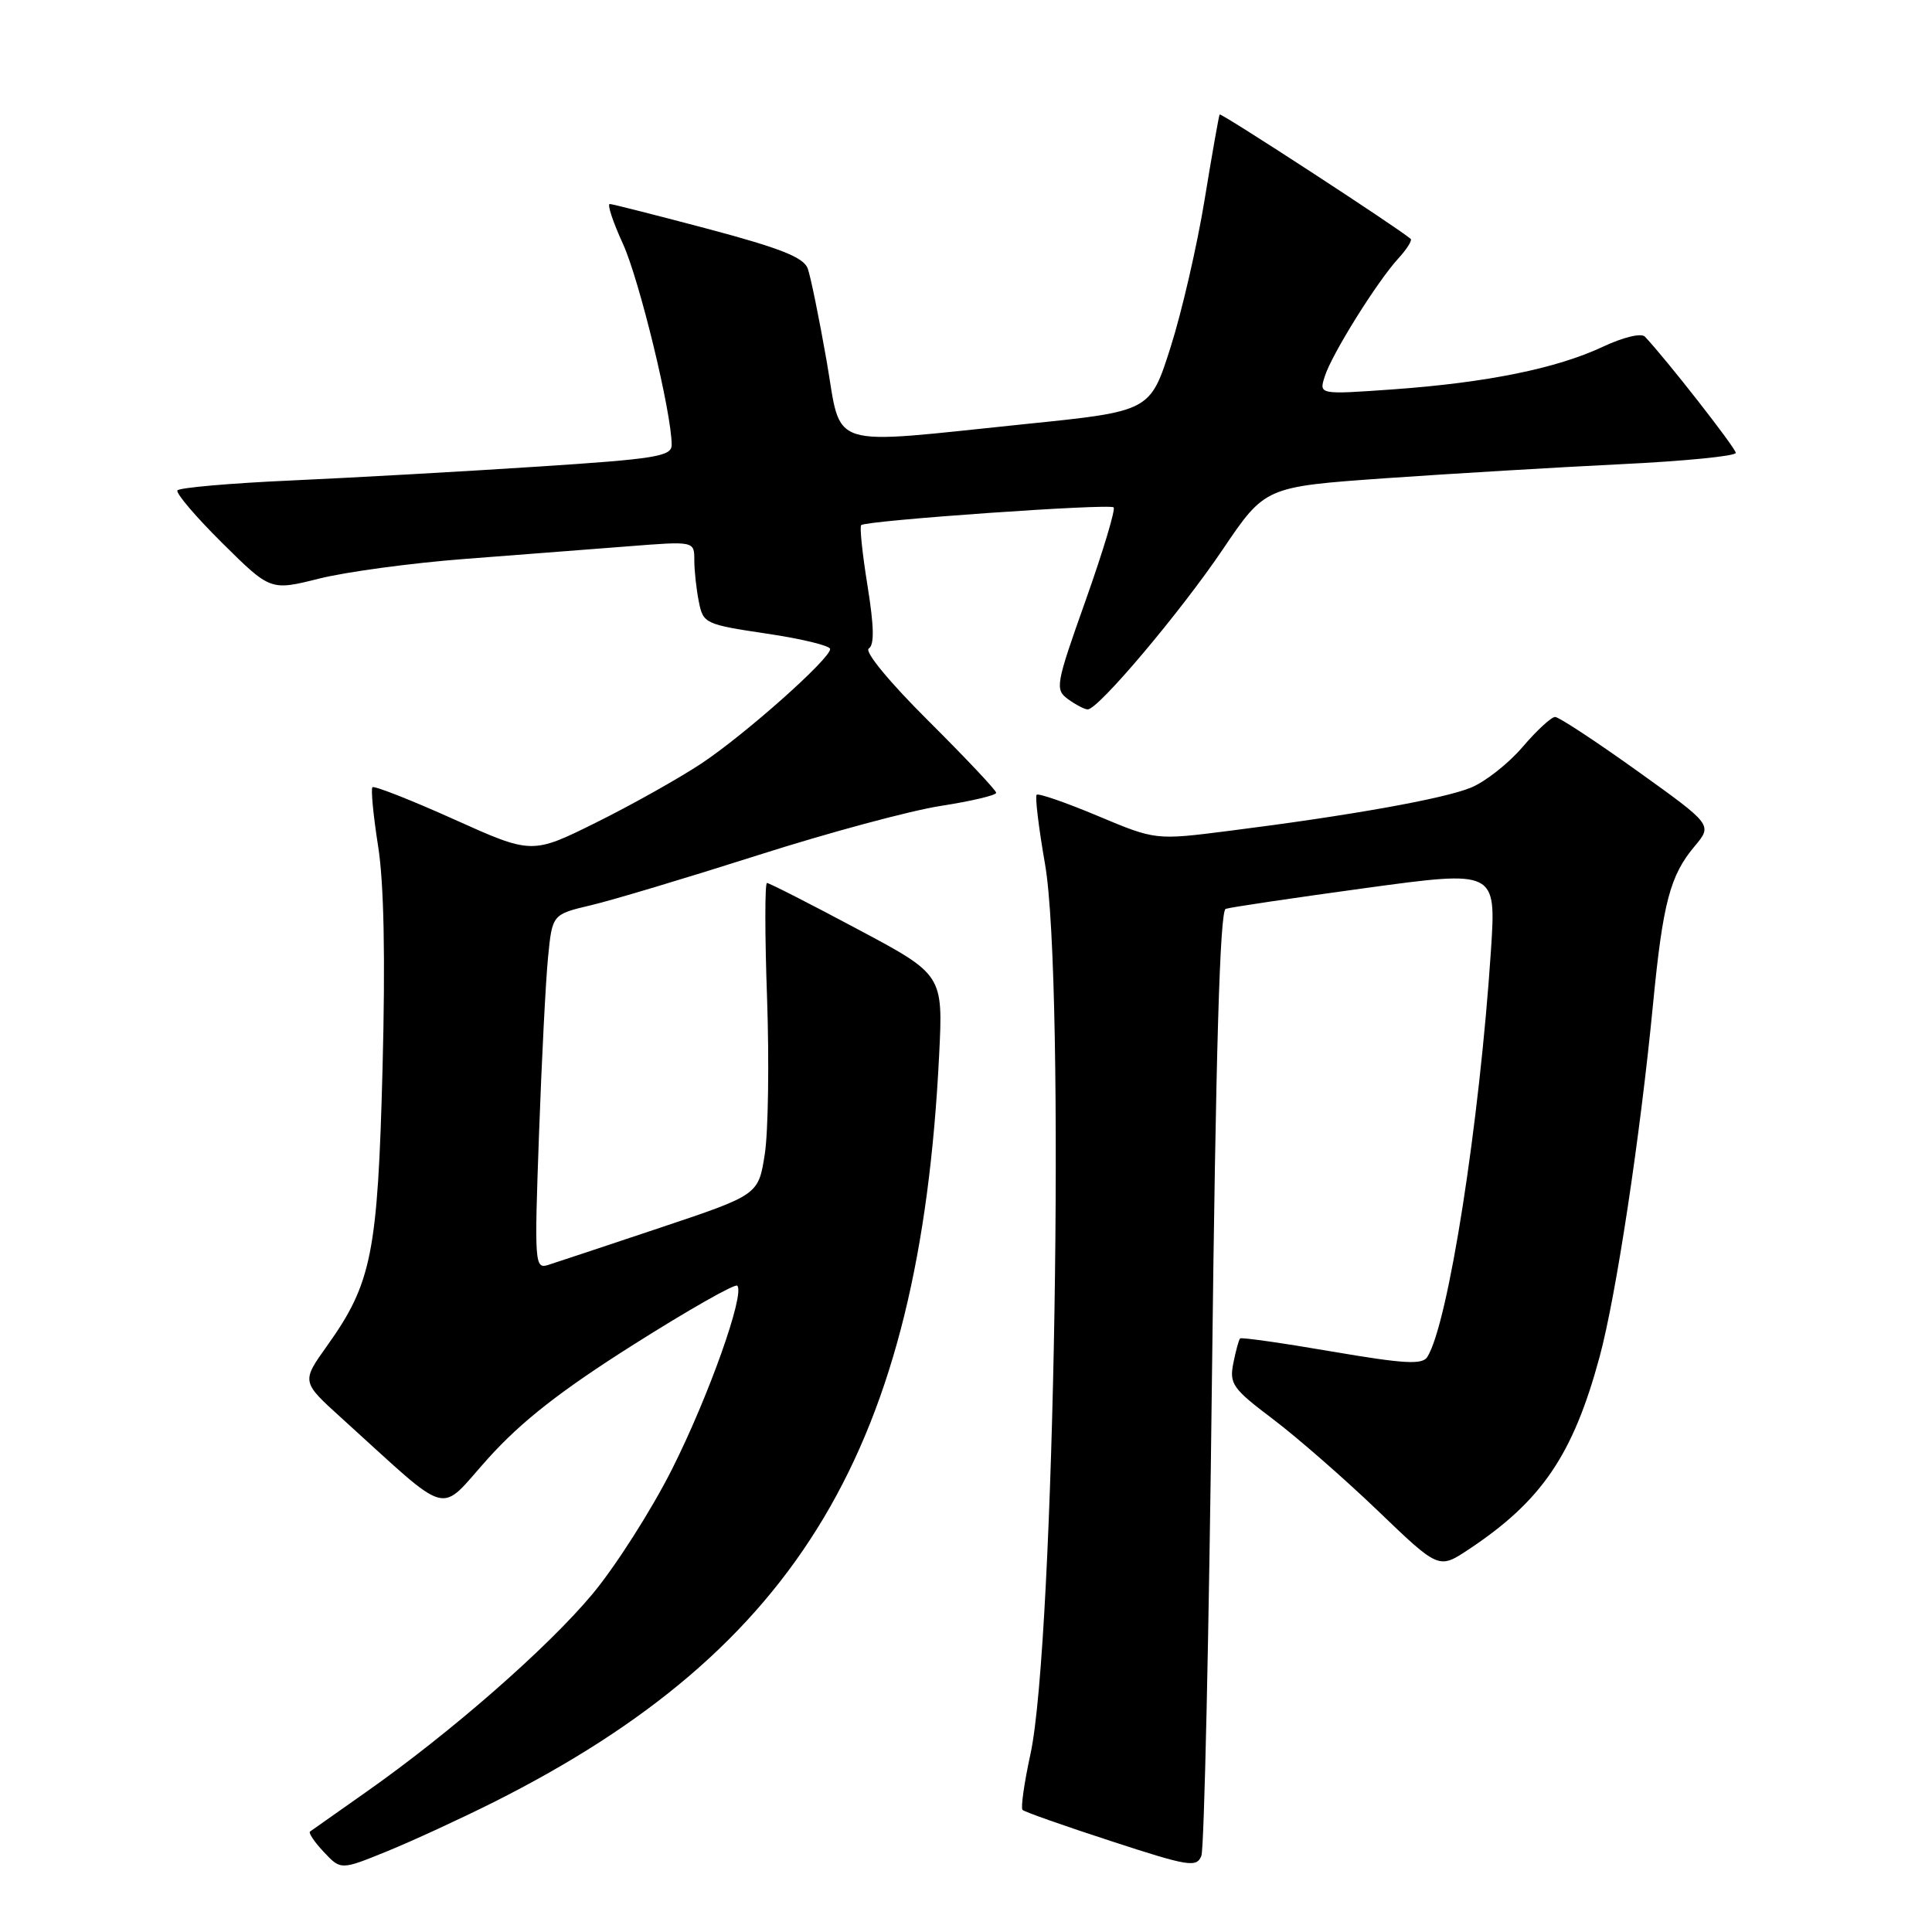 <?xml version="1.0" encoding="UTF-8" standalone="no"?>
<!DOCTYPE svg PUBLIC "-//W3C//DTD SVG 1.1//EN" "http://www.w3.org/Graphics/SVG/1.1/DTD/svg11.dtd" >
<svg xmlns="http://www.w3.org/2000/svg" xmlns:xlink="http://www.w3.org/1999/xlink" version="1.1" viewBox="0 0 256 256">
 <g >
 <path fill="currentColor"
d=" M 65.45 238.78 C 105.89 218.46 121.86 191.68 124.44 139.83 C 124.97 129.15 124.97 129.15 113.56 123.08 C 107.29 119.73 101.92 117.00 101.63 117.00 C 101.34 117.00 101.34 123.86 101.64 132.25 C 101.93 140.64 101.80 149.94 101.34 152.91 C 100.50 158.32 100.50 158.32 87.50 162.67 C 80.35 165.06 73.66 167.29 72.64 167.61 C 70.85 168.18 70.80 167.46 71.42 150.35 C 71.77 140.53 72.31 129.95 72.62 126.83 C 73.18 121.16 73.18 121.16 78.34 119.94 C 81.18 119.27 91.10 116.29 100.39 113.33 C 109.68 110.36 120.59 107.42 124.64 106.79 C 128.69 106.16 132.00 105.38 132.00 105.05 C 132.00 104.72 127.96 100.44 123.02 95.52 C 117.81 90.34 114.50 86.31 115.12 85.93 C 115.87 85.46 115.82 83.01 114.95 77.61 C 114.27 73.40 113.89 69.78 114.11 69.58 C 114.76 68.97 147.03 66.70 147.56 67.23 C 147.83 67.50 146.17 73.02 143.87 79.51 C 139.86 90.79 139.77 91.36 141.53 92.65 C 142.55 93.39 143.72 94.00 144.13 94.00 C 145.53 94.00 156.37 81.16 162.01 72.82 C 167.63 64.50 167.63 64.50 183.56 63.37 C 192.33 62.76 206.36 61.92 214.75 61.51 C 223.14 61.11 230.00 60.43 230.00 60.01 C 230.00 59.38 220.79 47.60 217.96 44.61 C 217.48 44.10 215.11 44.67 212.38 45.95 C 206.27 48.82 197.02 50.70 184.64 51.59 C 174.77 52.29 174.77 52.29 175.53 49.90 C 176.44 46.97 182.46 37.33 185.28 34.25 C 186.41 33.02 187.15 31.85 186.92 31.65 C 185.15 30.13 161.78 14.91 161.61 15.17 C 161.50 15.35 160.60 20.45 159.61 26.50 C 158.62 32.55 156.60 41.33 155.11 46.00 C 152.41 54.50 152.41 54.50 135.95 56.18 C 109.09 58.94 111.61 59.74 109.52 47.75 C 108.53 42.11 107.41 36.64 107.03 35.58 C 106.49 34.11 103.42 32.89 93.92 30.36 C 87.09 28.55 81.19 27.05 80.81 27.03 C 80.42 27.01 81.20 29.38 82.54 32.30 C 84.73 37.10 89.00 54.69 89.00 58.95 C 89.00 60.47 86.94 60.81 71.25 61.83 C 61.49 62.47 46.85 63.29 38.71 63.66 C 30.58 64.02 23.74 64.62 23.51 64.98 C 23.28 65.35 25.96 68.50 29.47 71.97 C 35.84 78.28 35.84 78.28 42.28 76.67 C 45.82 75.78 54.52 74.60 61.61 74.06 C 68.70 73.51 78.44 72.76 83.25 72.39 C 92.00 71.70 92.00 71.70 92.00 74.23 C 92.00 75.61 92.27 78.09 92.60 79.73 C 93.17 82.62 93.44 82.74 101.60 83.96 C 106.22 84.64 110.00 85.56 110.00 86.00 C 110.00 87.30 98.72 97.33 92.92 101.18 C 89.94 103.15 83.67 106.67 78.99 108.99 C 70.48 113.21 70.48 113.21 60.12 108.55 C 54.43 105.99 49.58 104.09 49.35 104.31 C 49.13 104.54 49.46 108.05 50.10 112.11 C 50.88 117.02 51.07 126.90 50.69 141.55 C 50.05 166.07 49.25 170.04 43.36 178.30 C 39.94 183.09 39.94 183.09 45.22 187.87 C 60.12 201.35 57.92 200.75 64.71 193.21 C 69.15 188.30 74.30 184.27 83.96 178.16 C 91.22 173.57 97.39 170.06 97.69 170.36 C 98.74 171.41 93.92 184.99 89.05 194.67 C 86.33 200.07 81.59 207.51 78.52 211.20 C 72.55 218.36 59.70 229.60 48.43 237.51 C 44.62 240.19 41.31 242.52 41.08 242.69 C 40.85 242.87 41.67 244.09 42.91 245.40 C 45.16 247.80 45.16 247.80 51.28 245.31 C 54.64 243.94 61.02 241.00 65.45 238.78 Z  M 160.59 182.49 C 161.10 139.37 161.64 120.70 162.41 120.43 C 163.01 120.22 171.32 118.99 180.88 117.68 C 198.25 115.31 198.25 115.31 197.56 125.91 C 196.04 148.89 191.91 175.34 189.13 179.80 C 188.47 180.86 186.08 180.72 176.47 179.08 C 169.95 177.96 164.48 177.18 164.32 177.35 C 164.15 177.51 163.75 178.99 163.42 180.64 C 162.88 183.37 163.33 184.01 168.66 188.03 C 171.87 190.46 178.13 195.92 182.57 200.18 C 190.64 207.93 190.64 207.93 194.57 205.33 C 204.28 198.90 208.43 192.80 211.95 179.81 C 214.14 171.72 217.33 150.70 219.04 133.00 C 220.34 119.61 221.30 115.99 224.55 112.13 C 226.92 109.30 226.92 109.30 216.94 102.15 C 211.45 98.22 206.55 95.00 206.06 95.00 C 205.56 95.00 203.62 96.79 201.75 98.98 C 199.88 101.17 196.80 103.59 194.92 104.36 C 191.30 105.85 178.87 108.07 162.81 110.10 C 153.12 111.33 153.12 111.33 145.45 108.11 C 141.23 106.34 137.59 105.08 137.36 105.31 C 137.13 105.54 137.63 109.67 138.47 114.49 C 141.18 130.01 139.74 217.78 136.54 232.43 C 135.71 236.24 135.24 239.57 135.49 239.82 C 135.74 240.08 141.02 241.94 147.23 243.96 C 157.52 247.32 158.56 247.49 159.19 245.90 C 159.56 244.95 160.20 216.42 160.59 182.49 Z "/>
</g>
</svg>
